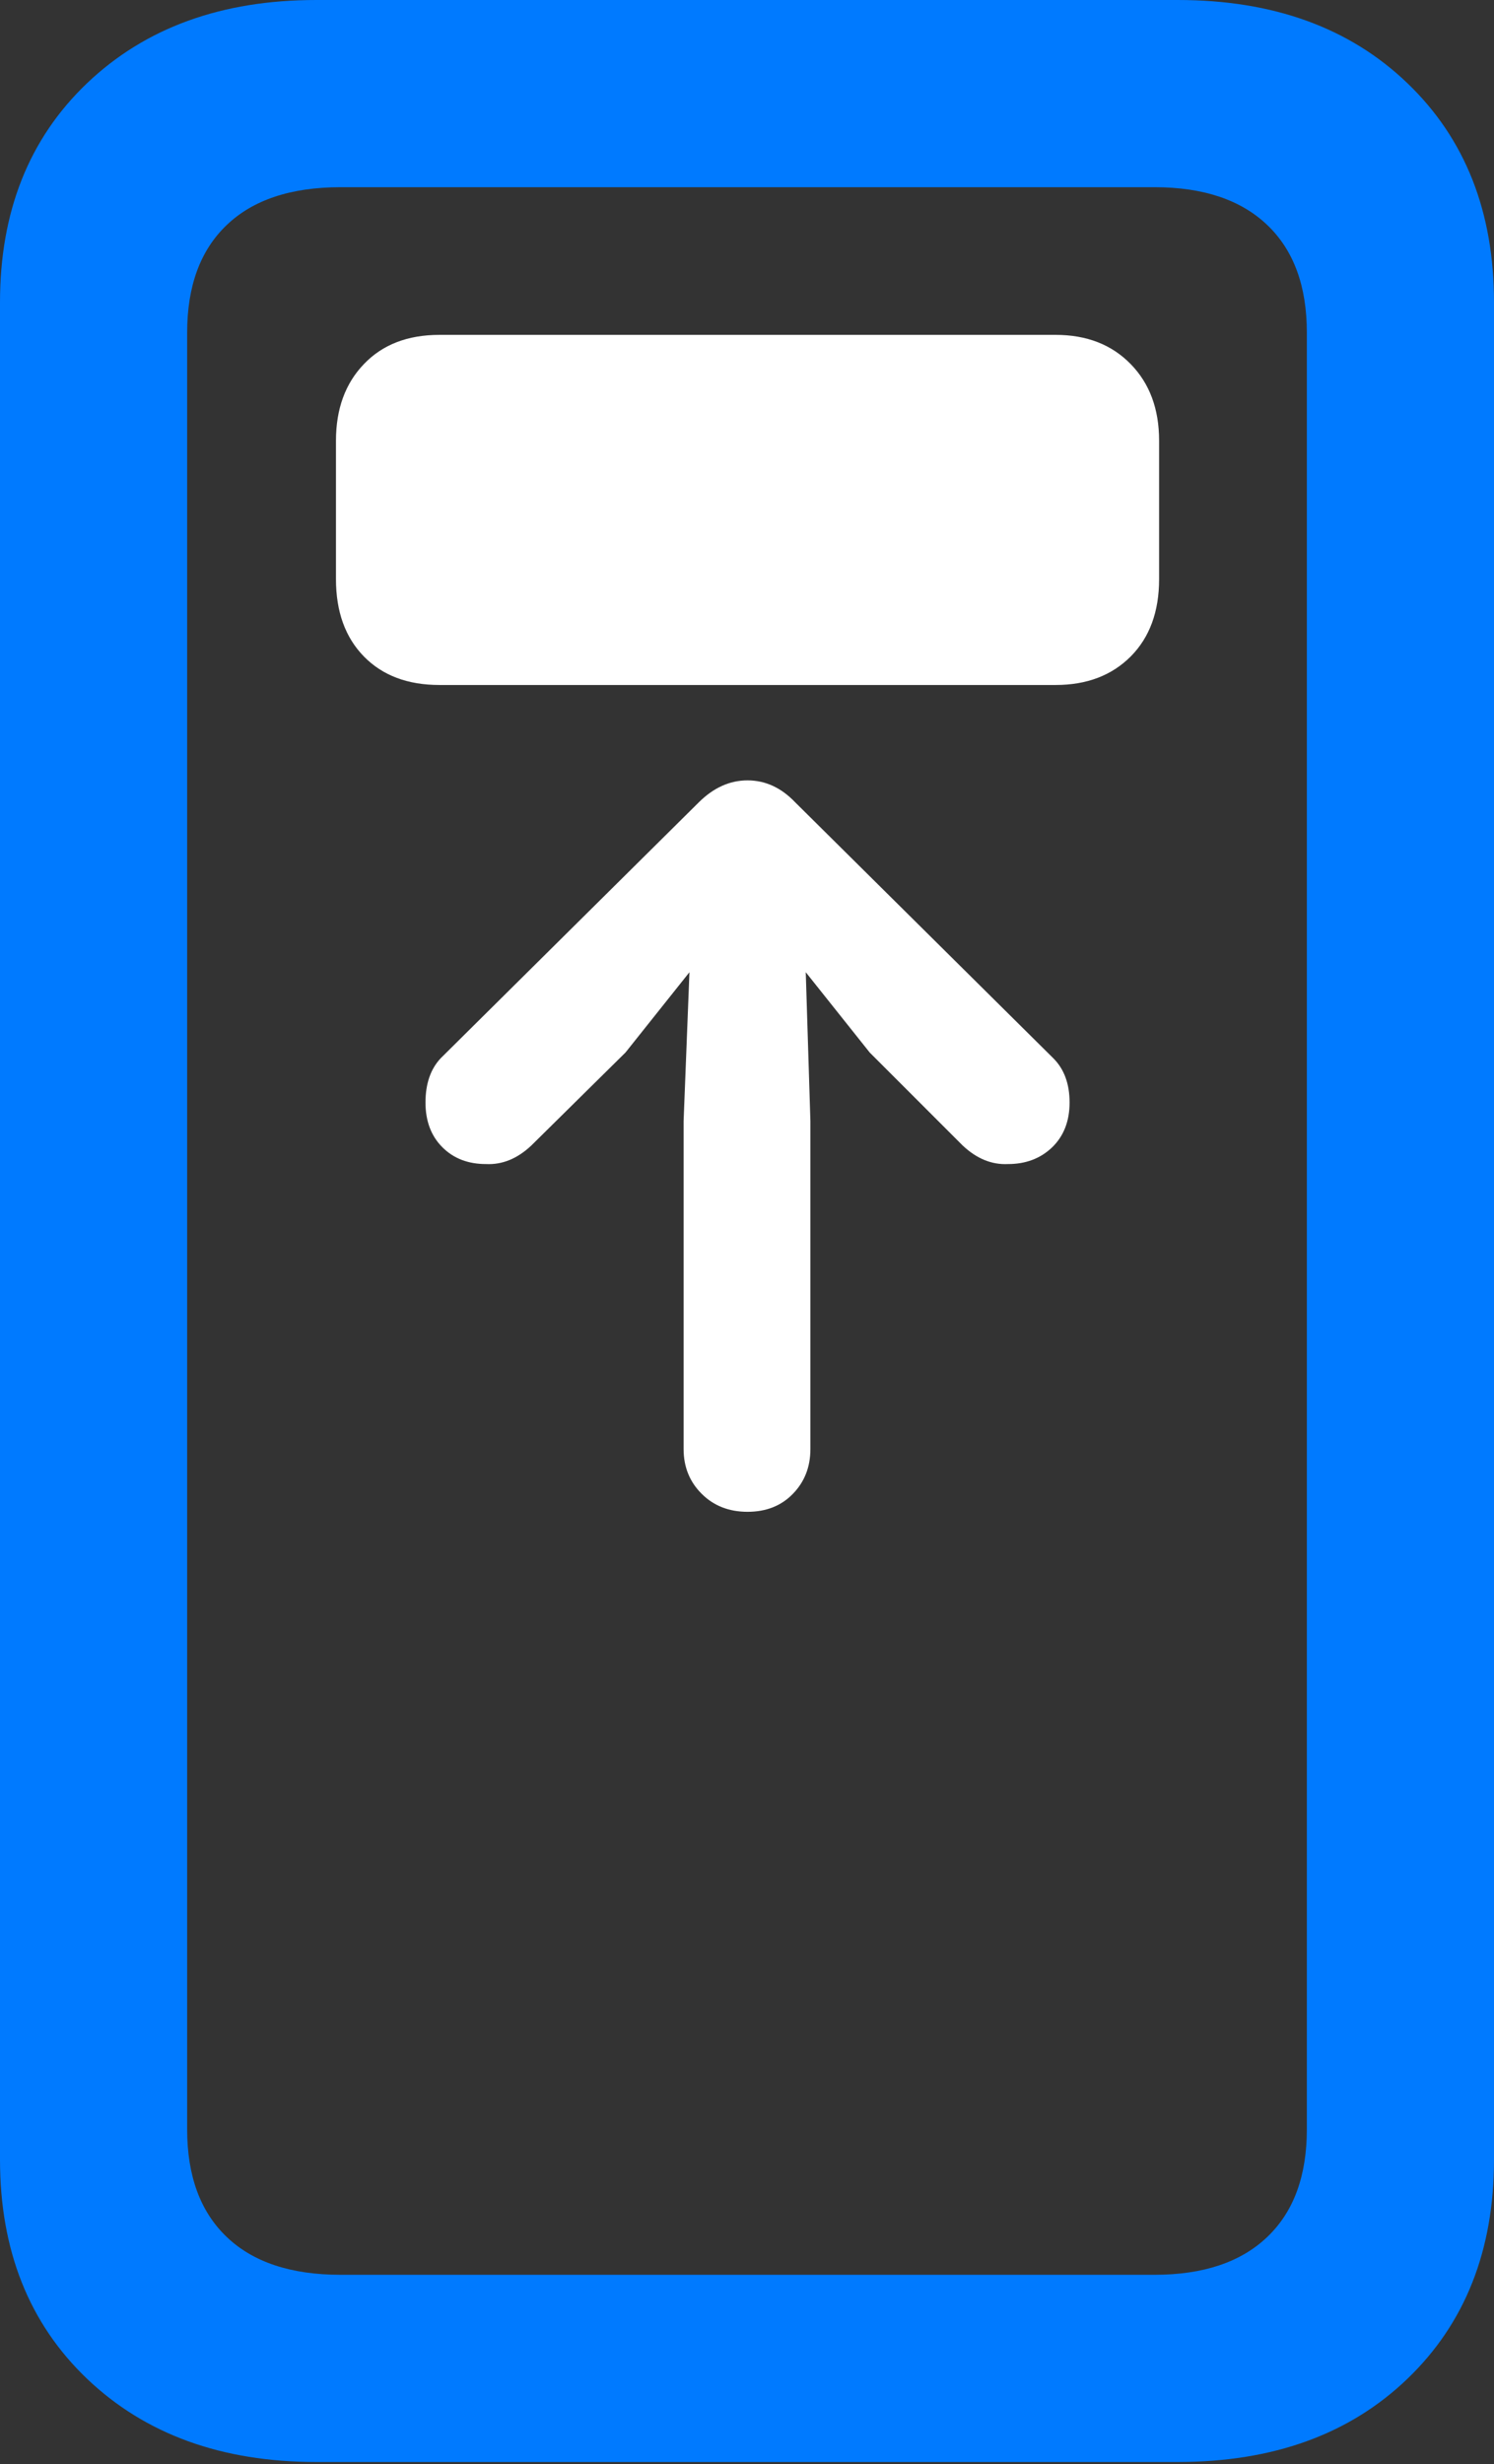 <?xml version="1.0" encoding="UTF-8"?>
<!--Generator: Apple Native CoreSVG 175.5-->
<!DOCTYPE svg
PUBLIC "-//W3C//DTD SVG 1.1//EN"
       "http://www.w3.org/Graphics/SVG/1.1/DTD/svg11.dtd">
<svg version="1.1" xmlns="http://www.w3.org/2000/svg" xmlns:xlink="http://www.w3.org/1999/xlink" width="12.549" height="20.693">
 <rect width="100%" height="100%" fill="#333333" stroke="none"/>
 <g>
  <rect height="20.693" opacity="0" width="12.549" x="0" y="0"/>
  <path d="M0 18.135Q0 19.277 0.732 19.976Q1.465 20.674 2.656 20.674L9.893 20.674Q11.094 20.674 11.821 19.976Q12.549 19.277 12.549 18.135L12.549 2.539Q12.549 1.396 11.821 0.698Q11.094 0 9.893 0L2.656 0Q1.465 0 0.732 0.698Q0 1.396 0 2.539ZM1.572 17.881L1.572 2.793Q1.572 2.207 1.904 1.89Q2.236 1.572 2.861 1.572L9.697 1.572Q10.312 1.572 10.645 1.89Q10.977 2.207 10.977 2.793L10.977 17.881Q10.977 18.467 10.645 18.784Q10.312 19.102 9.697 19.102L2.861 19.102Q2.236 19.102 1.904 18.784Q1.572 18.467 1.572 17.881Z" fill="#007aff"/>
  <path d="M3.574 9.258Q3.574 9.492 3.716 9.634Q3.857 9.775 4.082 9.775Q4.287 9.785 4.463 9.619L5.254 8.838L5.791 8.164L5.742 9.414L5.742 12.168Q5.742 12.393 5.894 12.544Q6.045 12.695 6.279 12.695Q6.514 12.695 6.66 12.544Q6.807 12.393 6.807 12.168L6.807 9.414L6.768 8.164L7.305 8.838L8.086 9.619Q8.262 9.785 8.467 9.775Q8.691 9.775 8.838 9.634Q8.984 9.492 8.984 9.258Q8.984 9.023 8.848 8.887L6.68 6.738Q6.504 6.553 6.279 6.553Q6.055 6.553 5.869 6.738L3.701 8.887Q3.574 9.023 3.574 9.258ZM3.691 5.752L8.867 5.752Q9.258 5.752 9.497 5.513Q9.736 5.273 9.736 4.863L9.736 3.701Q9.736 3.301 9.497 3.057Q9.258 2.812 8.867 2.812L3.691 2.812Q3.291 2.812 3.057 3.057Q2.822 3.301 2.822 3.701L2.822 4.863Q2.822 5.273 3.057 5.513Q3.291 5.752 3.691 5.752Z" fill="#ffffff"/>
 </g>
</svg>
